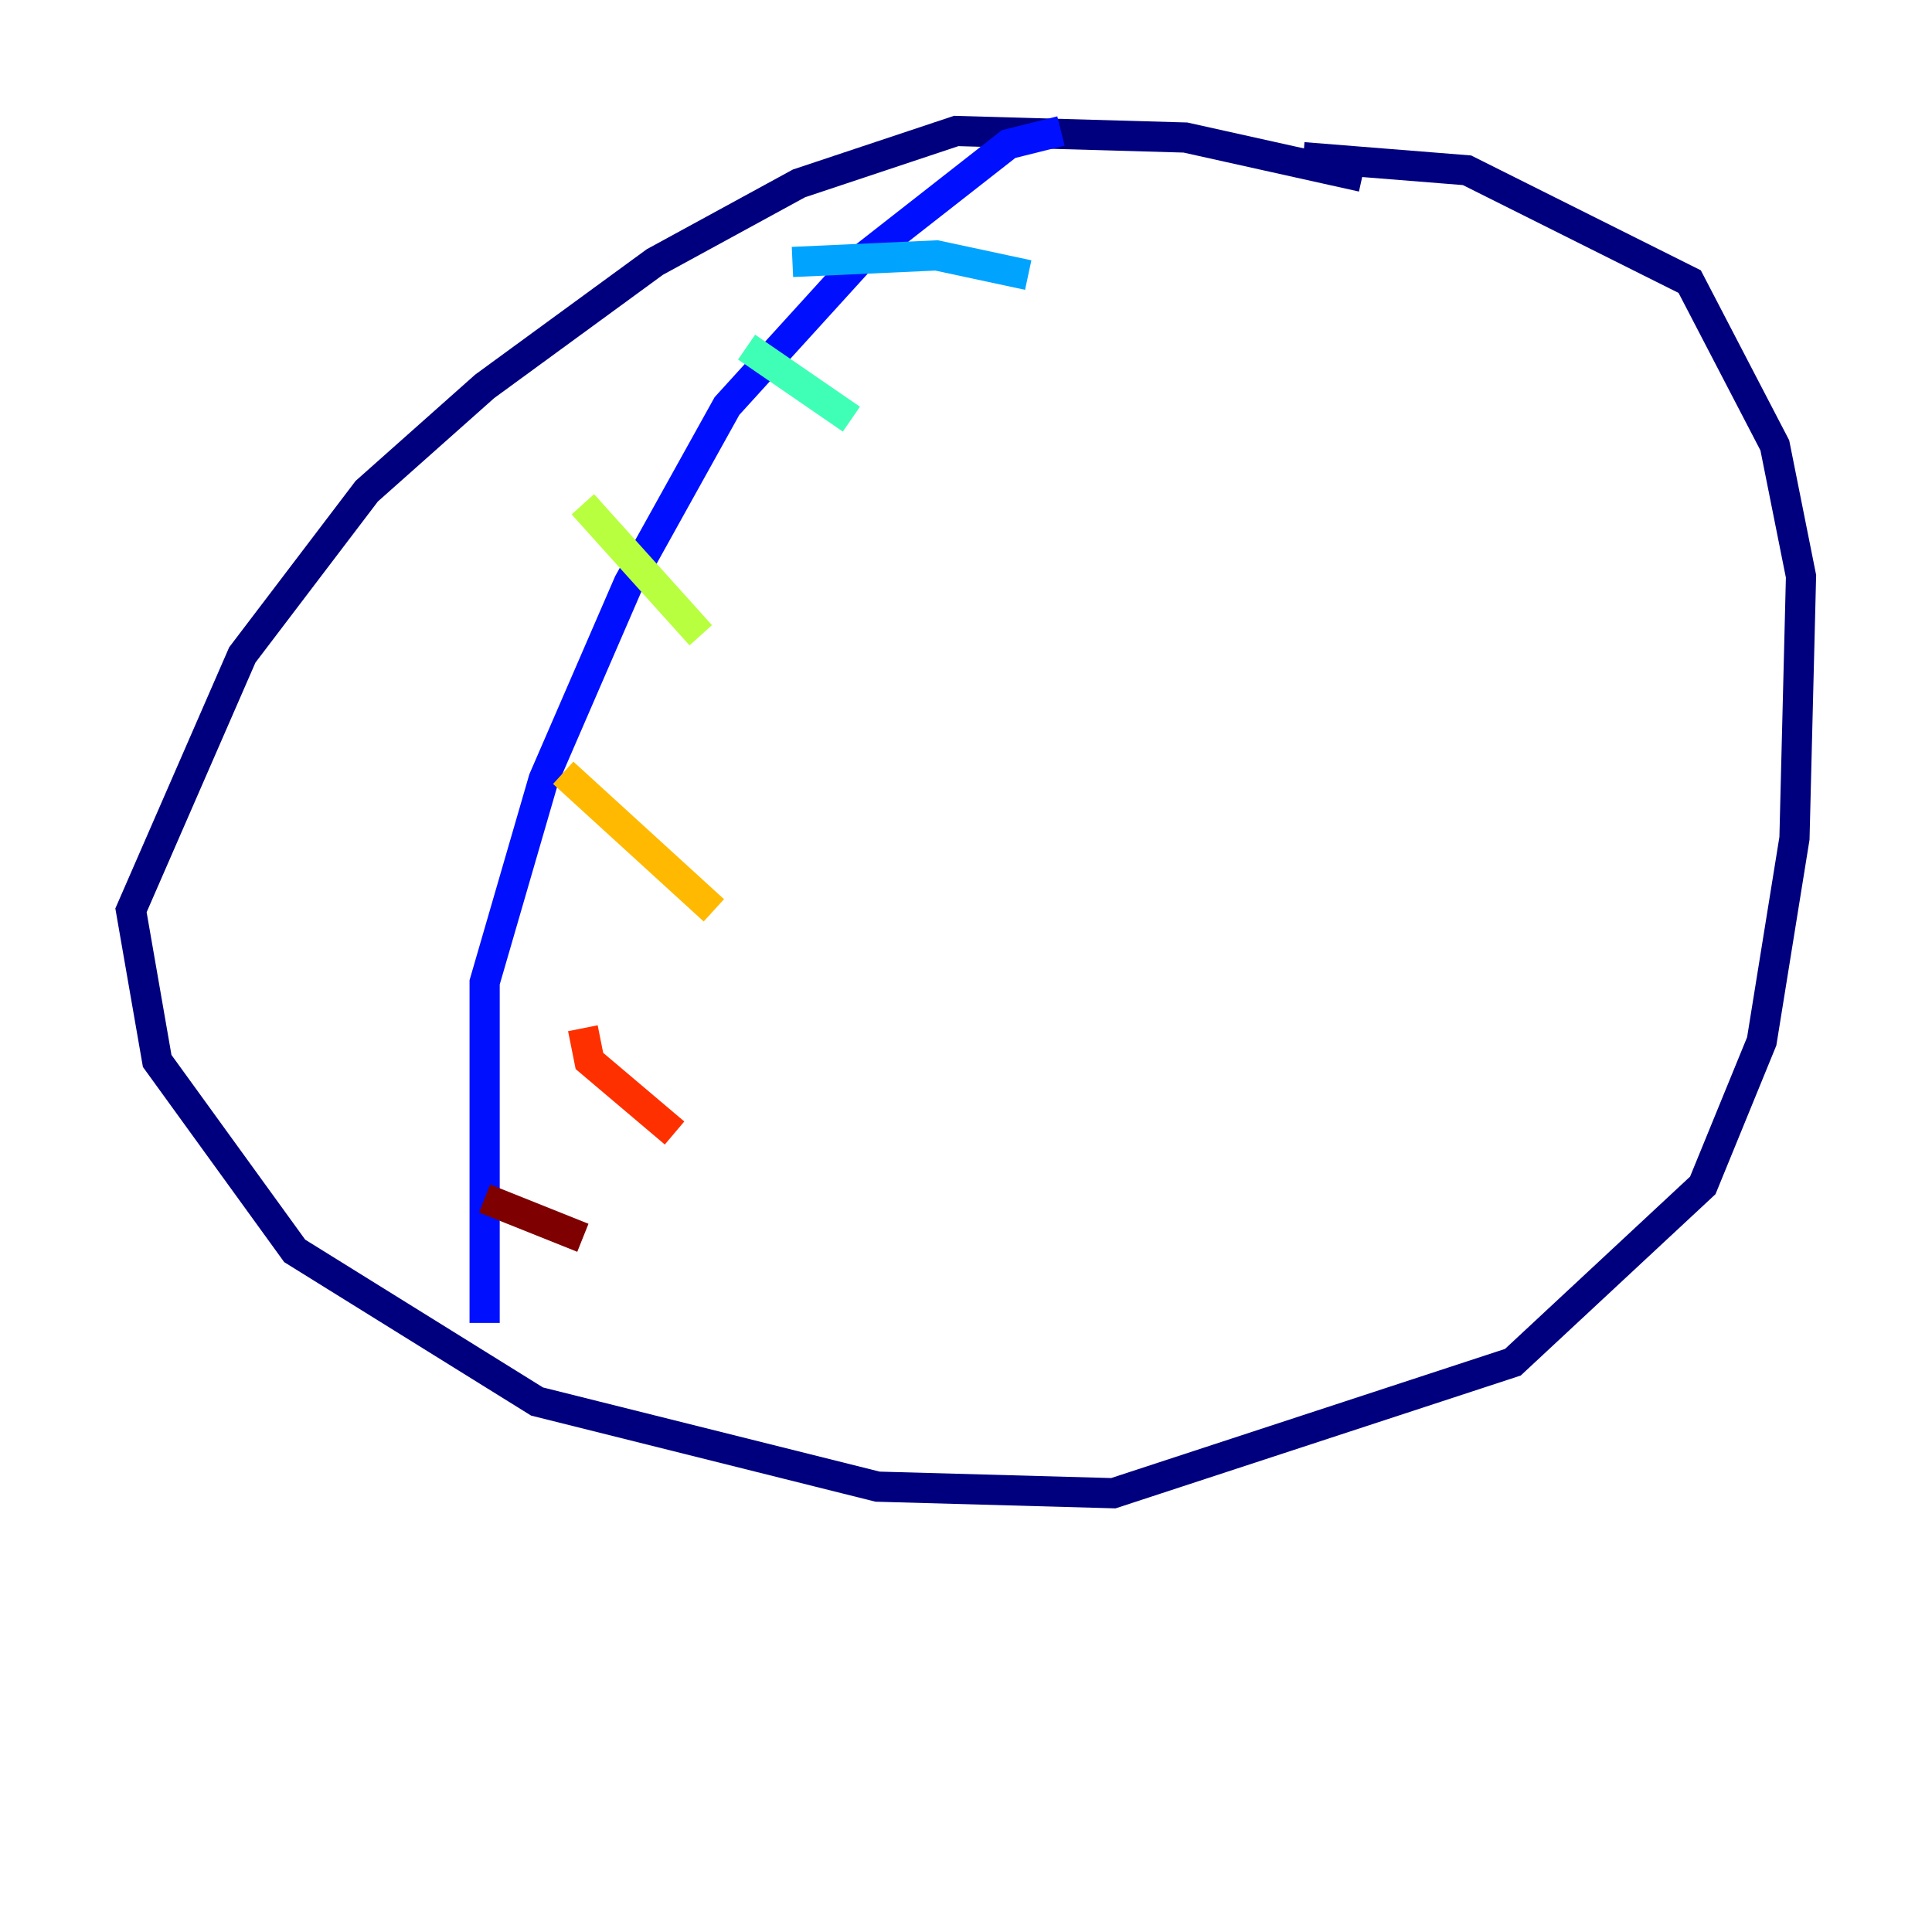 <?xml version="1.0" encoding="utf-8" ?>
<svg baseProfile="tiny" height="128" version="1.2" viewBox="0,0,128,128" width="128" xmlns="http://www.w3.org/2000/svg" xmlns:ev="http://www.w3.org/2001/xml-events" xmlns:xlink="http://www.w3.org/1999/xlink"><defs /><polyline fill="none" points="90.251,11.715 78.536,9.112 63.349,8.678 52.936,12.149 43.39,17.356 32.108,25.6 24.298,32.542 16.054,43.39 8.678,60.312 10.414,70.291 19.525,82.875 35.58,92.854 58.142,98.495 73.763,98.929 100.231,90.251 112.814,78.536 116.719,68.99 118.888,55.539 119.322,38.183 117.586,29.505 111.946,18.658 97.193,11.281 86.346,10.414" stroke="#00007f" stroke-width="2" /><polyline fill="none" points="70.291,8.678 66.82,9.546 56.841,17.356 48.163,26.902 41.654,38.617 36.014,51.634 32.108,65.085 32.108,87.647" stroke="#0010ff" stroke-width="2" /><polyline fill="none" points="52.502,17.356 62.047,16.922 68.122,18.224" stroke="#00a4ff" stroke-width="2" /><polyline fill="none" points="49.464,22.997 56.407,27.77" stroke="#3fffb7" stroke-width="2" /><polyline fill="none" points="38.617,33.41 46.427,42.088" stroke="#b7ff3f" stroke-width="2" /><polyline fill="none" points="37.315,51.2 47.295,60.312" stroke="#ffb900" stroke-width="2" /><polyline fill="none" points="38.617,68.122 39.051,70.291 44.691,75.064" stroke="#ff3000" stroke-width="2" /><polyline fill="none" points="32.108,79.403 38.617,82.007" stroke="#7f0000" stroke-width="2" /></svg>